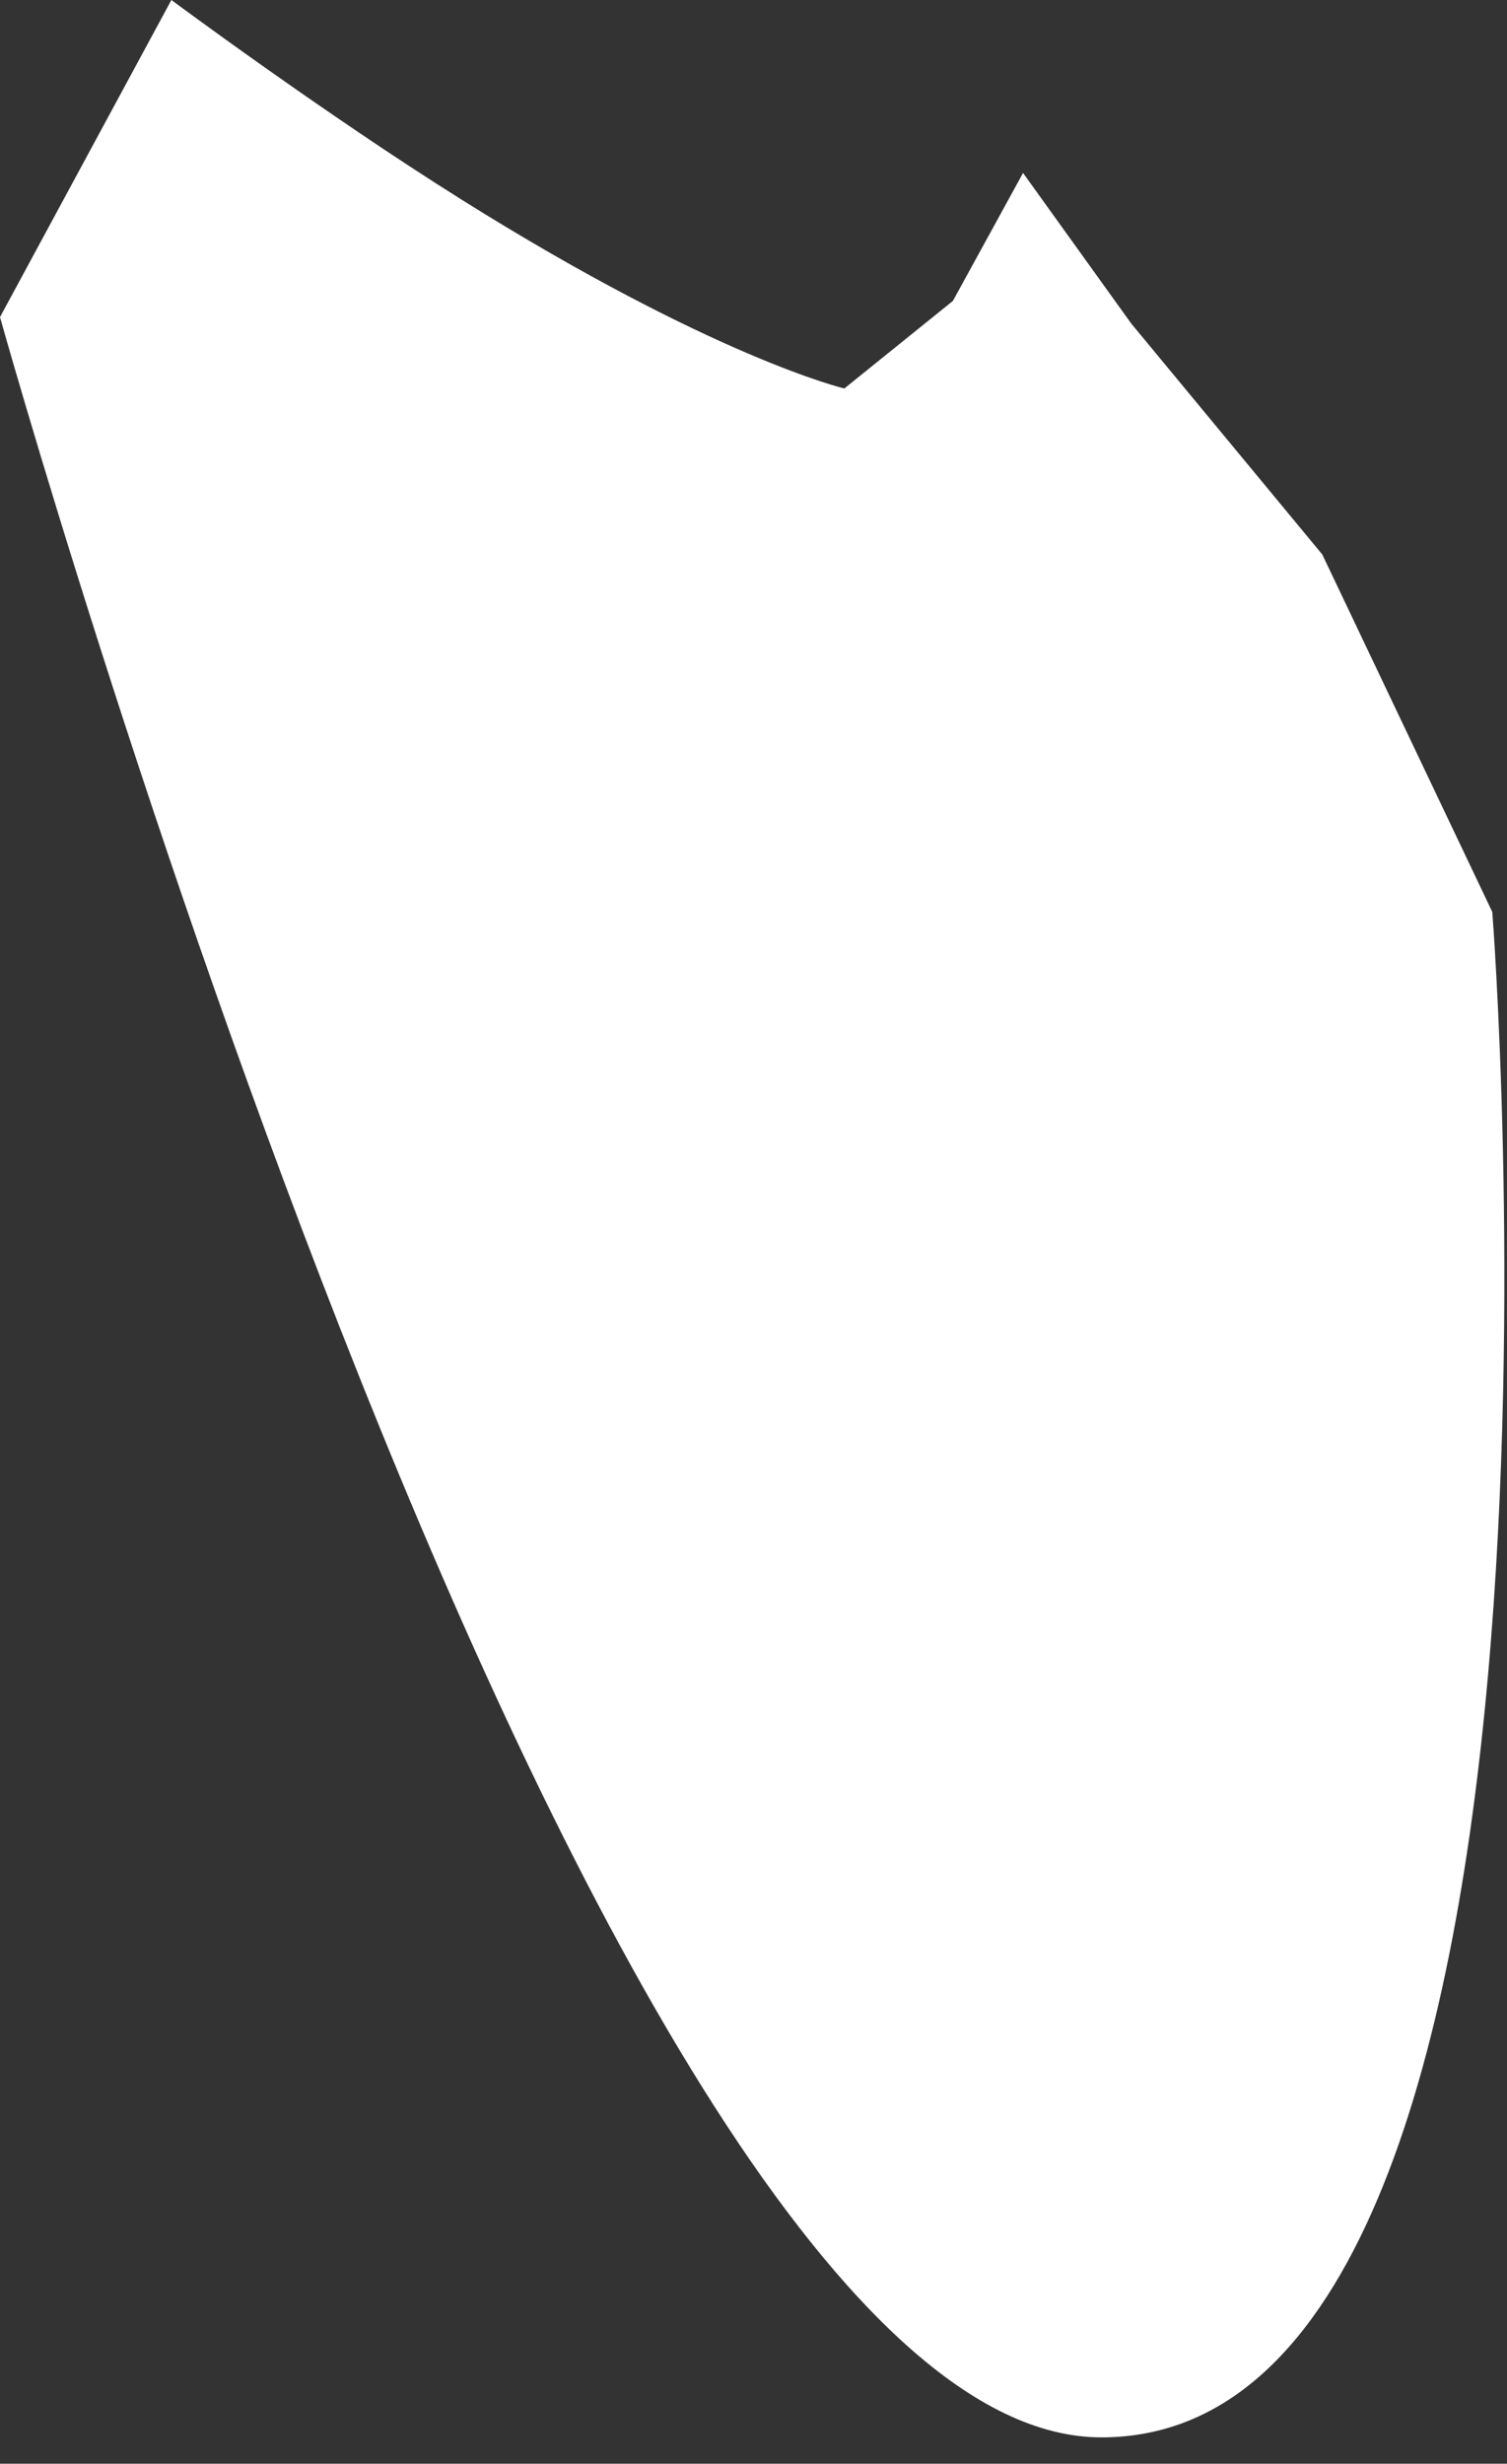 <svg preserveAspectRatio="none" width="100%" height="100%" overflow="visible" style="display: block;" viewBox="0 0 52 85" fill="none" xmlns="http://www.w3.org/2000/svg">
<rect x="0" y="0" width="52" height="85" fill="#333333" stroke="none"/>
<path id="Vector" d="M51.496 31.471L45.627 19.131L39.036 11.165L35.301 5.967L32.88 10.382L29.134 13.403C29.134 13.403 24.623 12.336 15.948 6.901C11.169 3.907 5.914 0 5.914 0L0 10.94C0 10.94 20.41 84.091 38.004 84.091C55.598 84.091 51.493 31.469 51.493 31.469L51.496 31.471Z" fill="white"/>
</svg>
